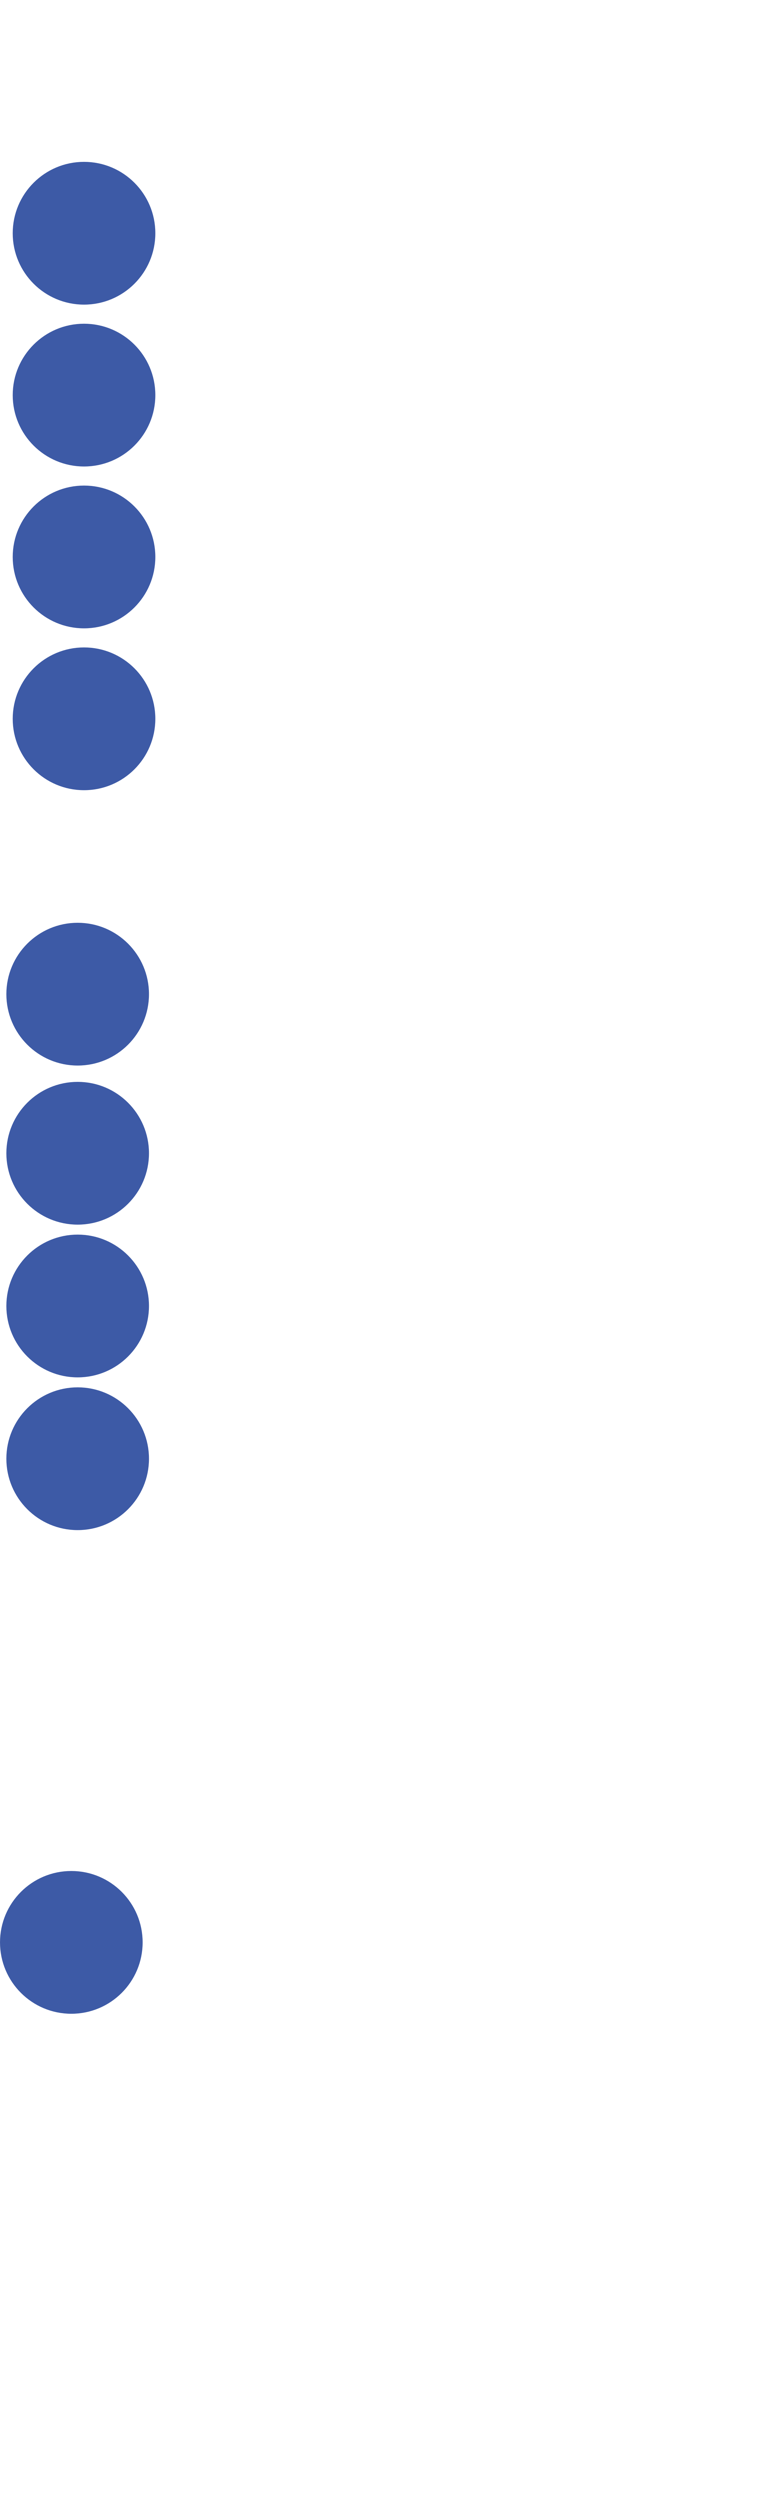<svg width="62" height="198" viewBox="0 0 62 198" fill="none" xmlns="http://www.w3.org/2000/svg">
<circle cx="6.662" cy="56.931" r="5.654" transform="rotate(-90 6.662 56.931)" fill="#3D5AA6"/>
<circle cx="6.662" cy="44.112" r="5.654" transform="rotate(-90 6.662 44.112)" fill="#3D5AA6"/>
<circle cx="6.662" cy="31.293" r="5.654" transform="rotate(-90 6.662 31.293)" fill="#3D5AA6"/>
<circle cx="6.662" cy="18.473" r="5.654" transform="rotate(-90 6.662 18.473)" fill="#3D5AA6"/>
<path d="M6.158 109.879C9.28 109.879 11.812 112.411 11.812 115.533C11.812 118.655 9.28 121.187 6.158 121.187C3.036 121.187 0.504 118.655 0.504 115.533C0.504 112.411 3.036 109.879 6.158 109.879Z" fill="#3D5AA6"/>
<circle cx="6.158" cy="103.436" r="5.654" transform="rotate(-90 6.158 103.436)" fill="#3D5AA6"/>
<circle cx="6.158" cy="91.339" r="5.654" transform="rotate(-90 6.158 91.339)" fill="#3D5AA6"/>
<circle cx="6.158" cy="78.739" r="5.654" transform="rotate(-90 6.158 78.739)" fill="#3D5AA6"/>
<circle cx="5.655" cy="153.839" r="5.654" transform="rotate(-90 5.655 153.839)" fill="#3D5AA6"/>
</svg>
